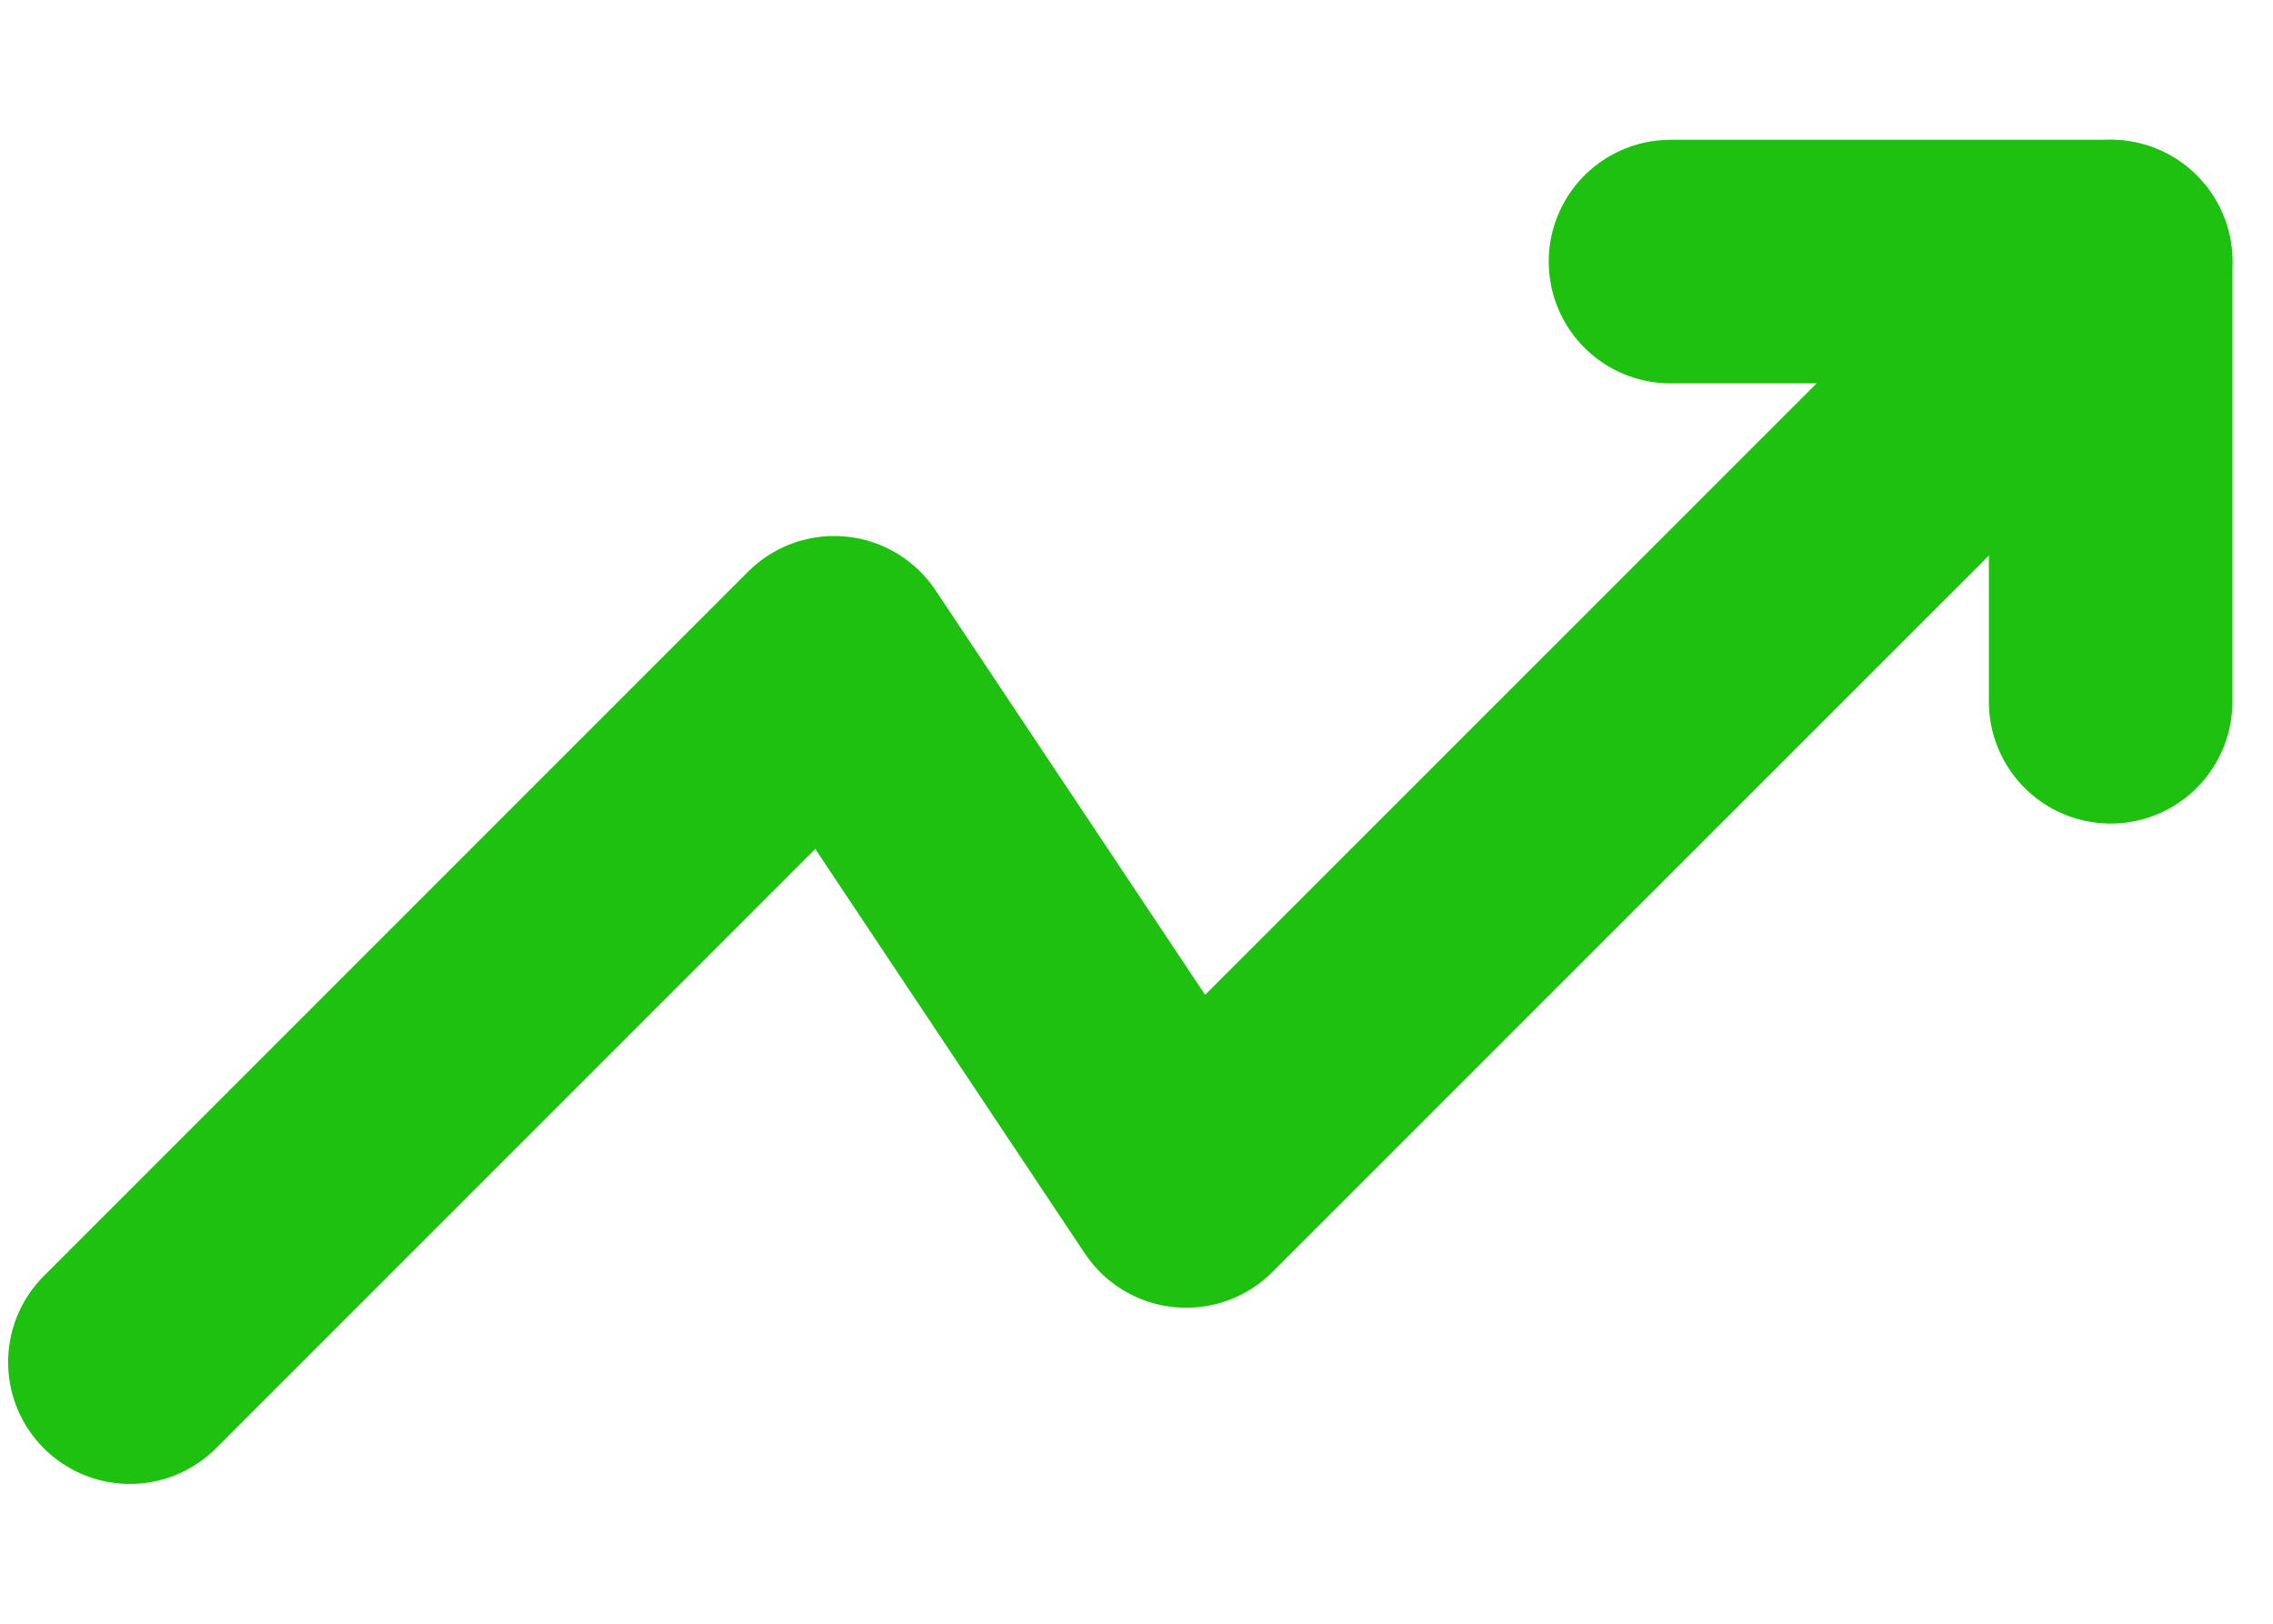 <svg width="14" height="10" viewBox="0 0 14 10" fill="none" xmlns="http://www.w3.org/2000/svg">
<g id="arrow">
<path id="Vector" d="M13 1.611L7.306 7.304L5.138 4.051L0.8 8.389" stroke="#1EC10F" stroke-width="1.5" stroke-linecap="round" stroke-linejoin="round"/>
<path id="Vector_2" d="M10.289 1.611H13V4.322" stroke="#1EC10F" stroke-width="1.5" stroke-linecap="round" stroke-linejoin="round"/>
</g>
</svg>
